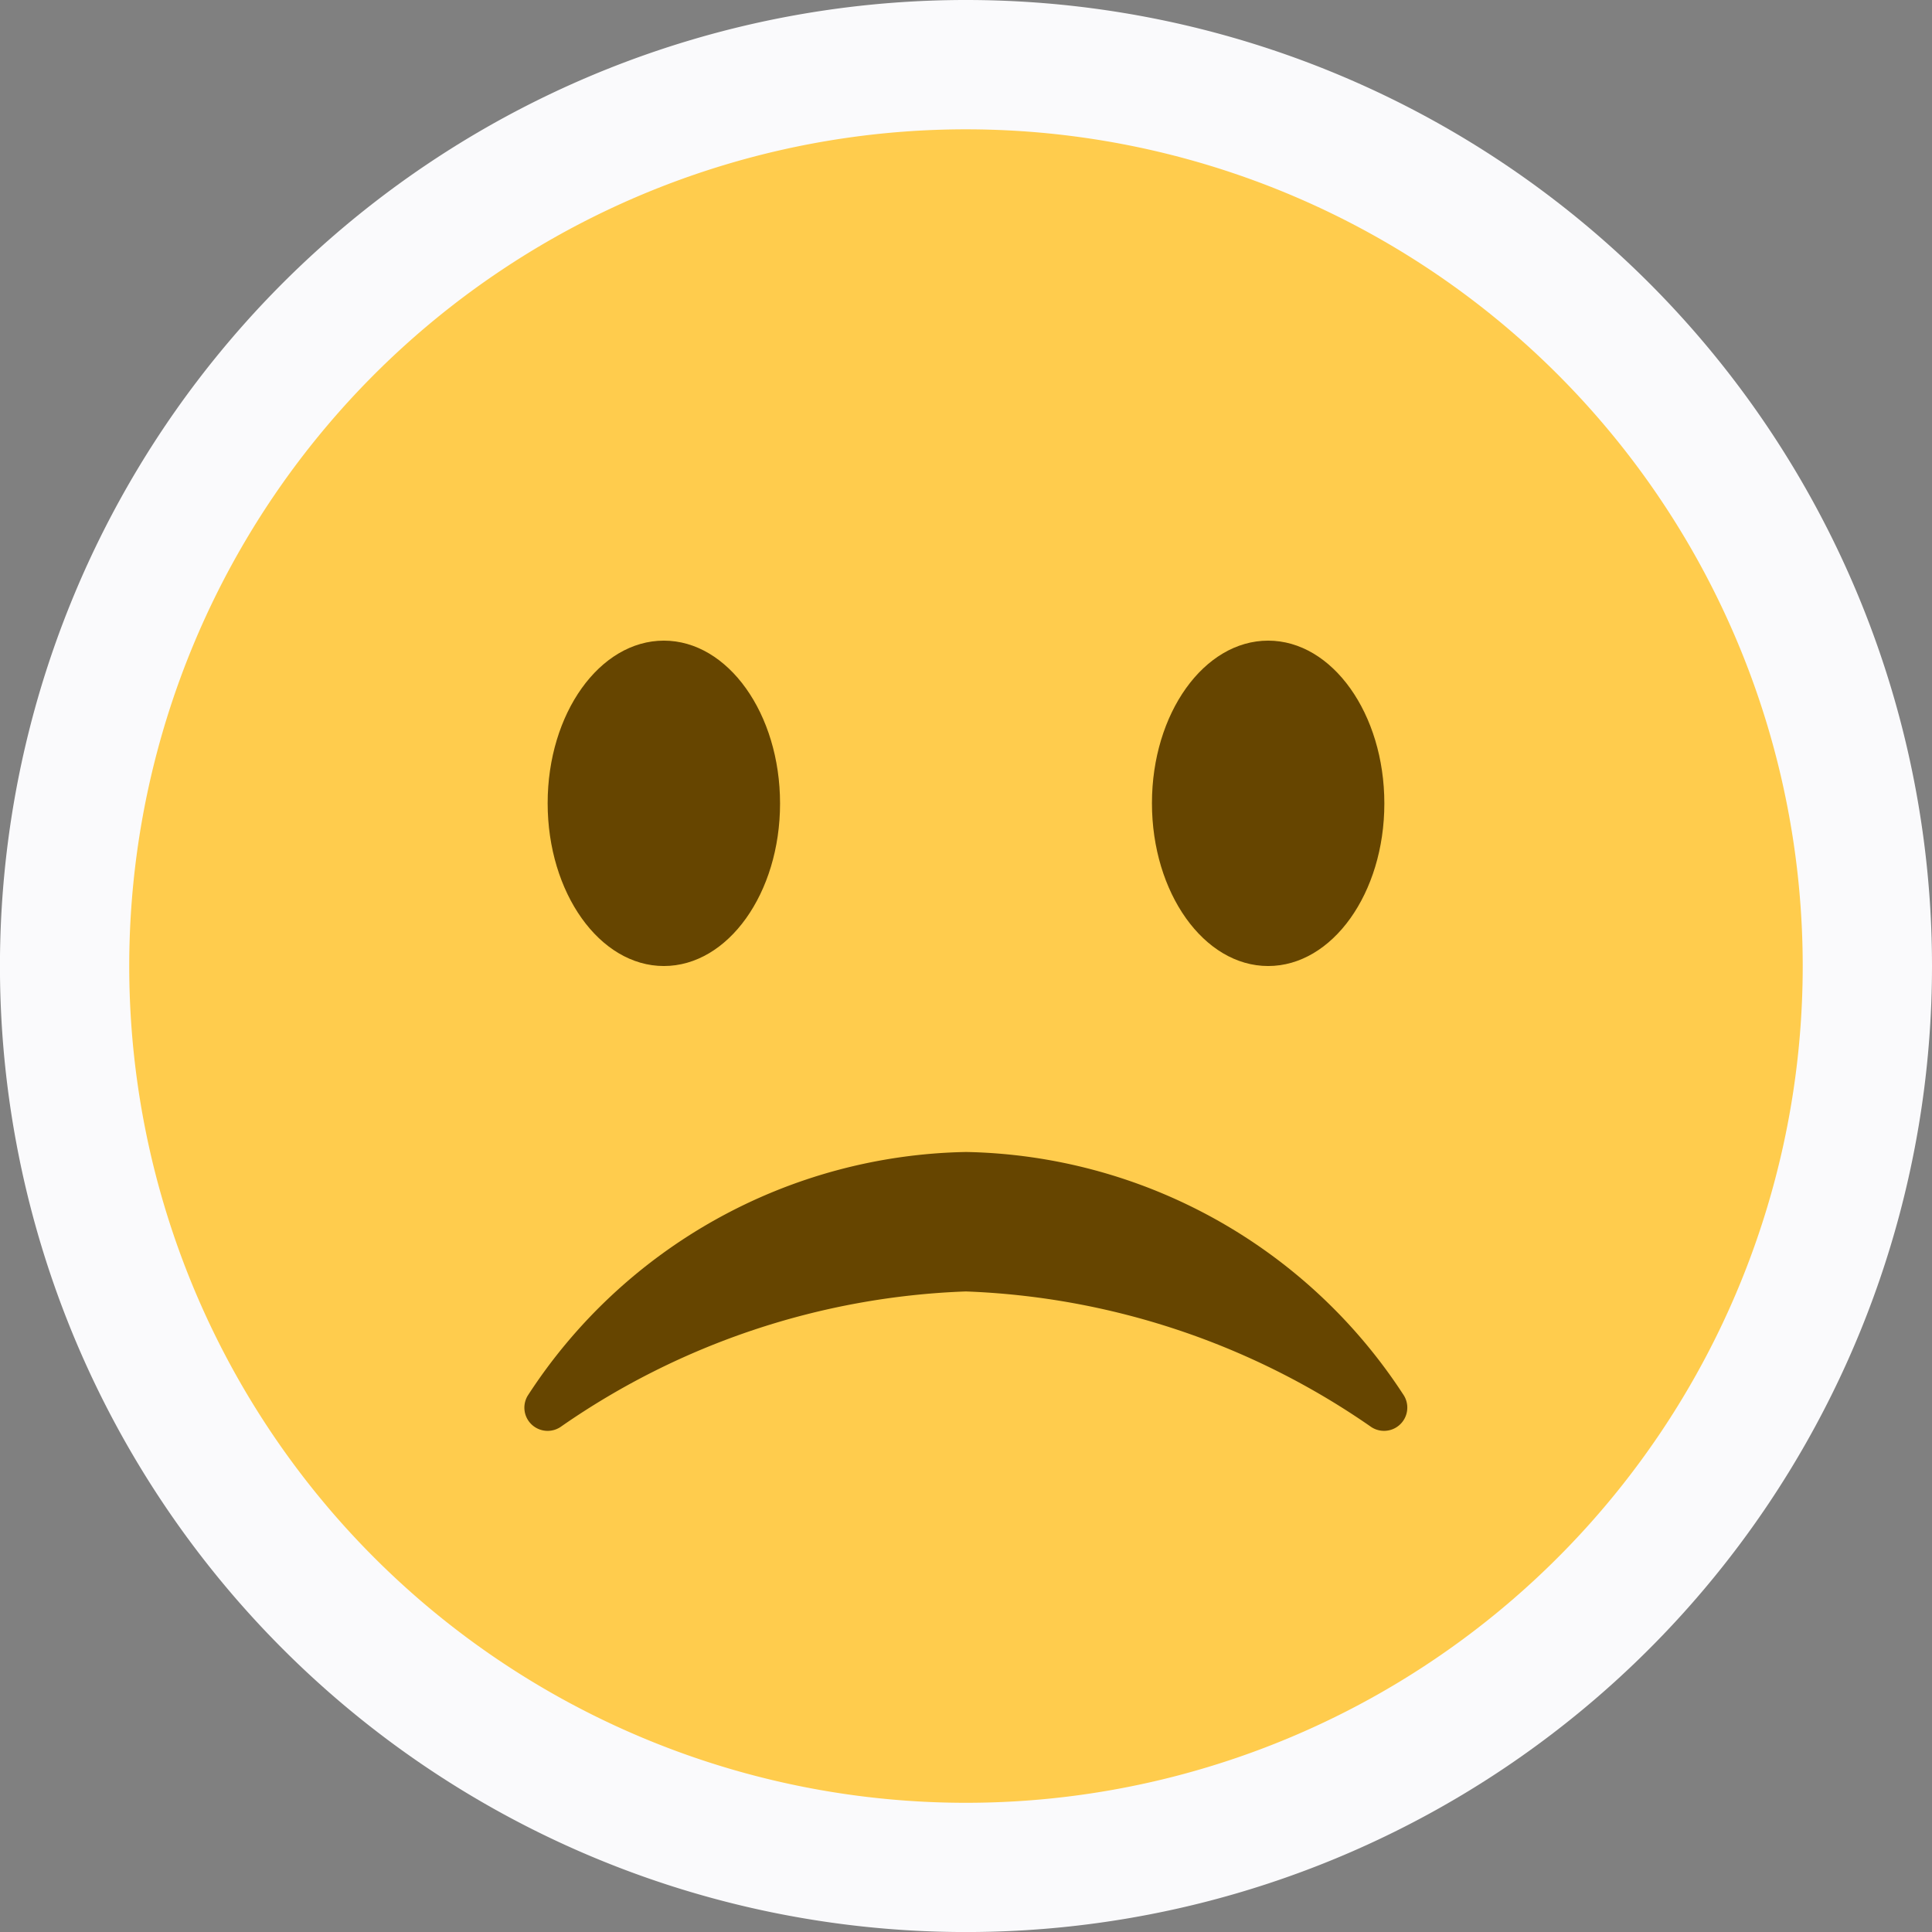 <svg xmlns="http://www.w3.org/2000/svg" width="46.355" height="46.355" viewBox="0 0 46.355 46.355">
    <rect x="0" y="0" width="46.355" height="46.355" fill="#808080" stroke="none"/>
    <g id="_1" data-name="1" transform="translate(3.104 3.104)">
        <path id="Контур_58069" data-name="Контур 58069" d="M460.355,23.177A23.178,23.178,0,1,1,437.178,0,23.178,23.178,0,0,1,460.355,23.177Z" transform="translate(-417.104 -3.104)" fill="#fafafc"/>
        <g id="Сгруппировать_69879" data-name="Сгруппировать 69879" transform="translate(-0.002 -0.001)">
            <path id="Контур_57699" data-name="Контур 57699" d="M40.151,20.076A20.076,20.076,0,1,1,20.076,0,20.076,20.076,0,0,1,40.151,20.076Z" fill="#ffcc4d"/>
            <path id="Контур_57700" data-name="Контур 57700" d="M11.788,18.807c1.54,0,2.788-1.748,2.788-3.9S13.328,11,11.788,11,9,12.748,9,14.9,10.248,18.807,11.788,18.807Z" transform="translate(1.038 1.268)" fill="#664500"/>
            <path id="Контур_57701" data-name="Контур 57701" d="M24.788,18.807c1.54,0,2.788-1.748,2.788-3.9S26.328,11,24.788,11,22,12.748,22,14.9,23.248,18.807,24.788,18.807Z" transform="translate(2.537 1.268)" fill="#664500"/>
            <path id="Контур_57702" data-name="Контур 57702" d="M8.684,28.548a.559.559,0,0,0,.708.032,18.145,18.145,0,0,1,9.7-3.234,18.2,18.2,0,0,1,9.7,3.234.558.558,0,0,0,.813-.733A12.8,12.8,0,0,0,19.1,22,12.8,12.8,0,0,0,8.579,27.848.556.556,0,0,0,8.684,28.548Z" transform="translate(0.98 2.537)" fill="#664500"/>
        </g>
    </g>
</svg>
